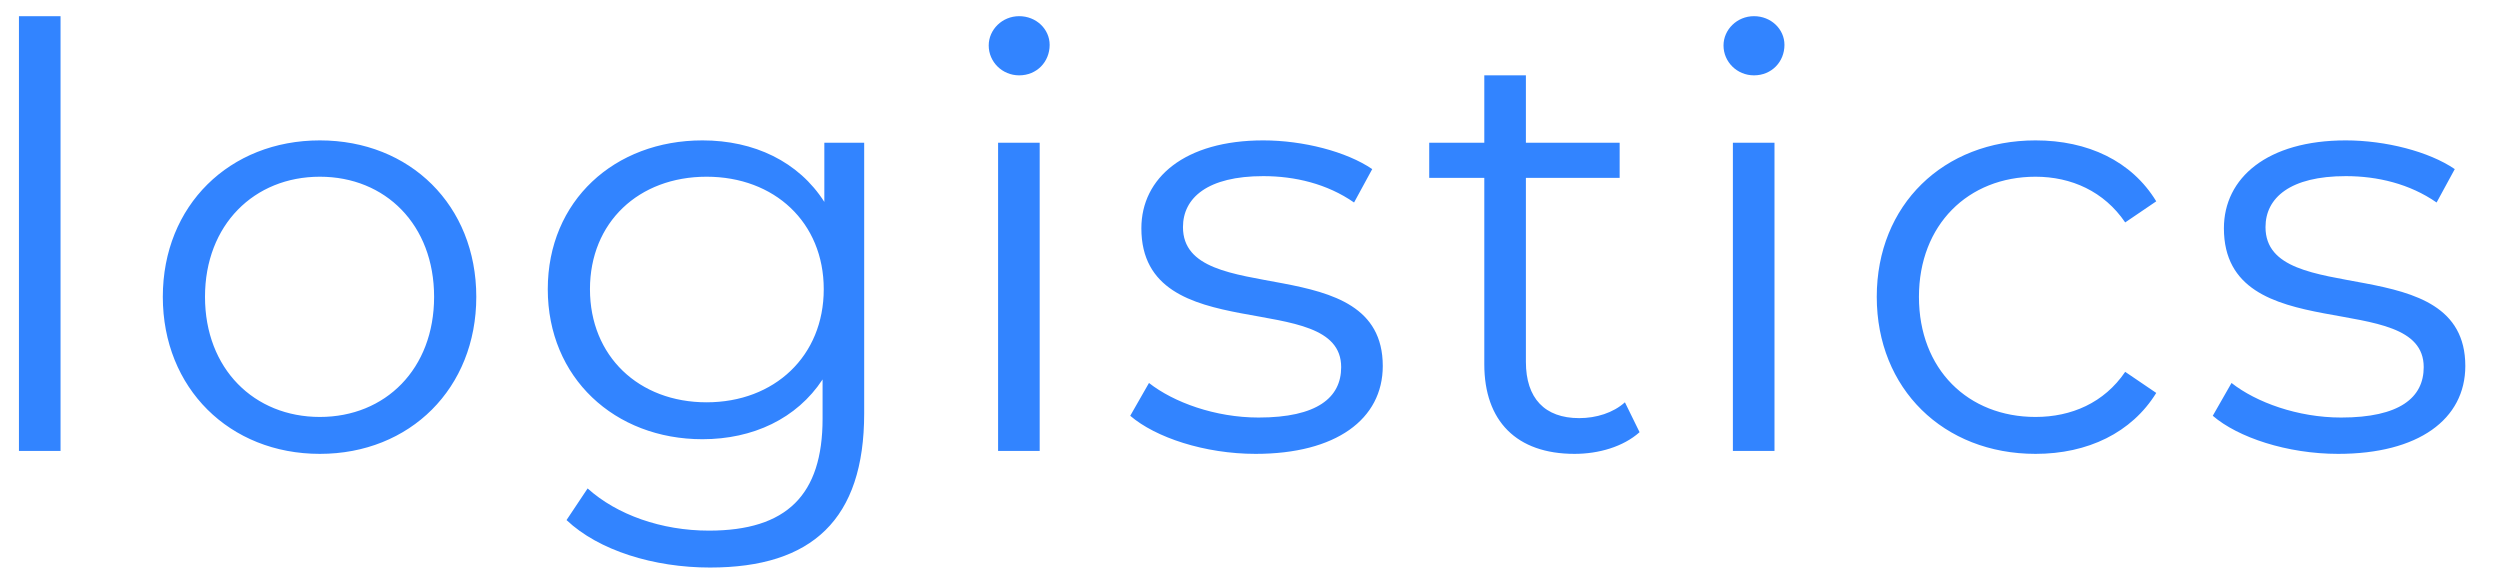 <svg width="64" height="15" viewBox="0 0 64 15" fill="none" xmlns="http://www.w3.org/2000/svg">
<path d="M0.485 11.544H1.55V0.414H0.485V11.544ZM8.188 11.619C10.498 11.619 12.193 9.939 12.193 7.599C12.193 5.259 10.498 3.594 8.188 3.594C5.878 3.594 4.168 5.259 4.168 7.599C4.168 9.939 5.878 11.619 8.188 11.619ZM8.188 10.674C6.508 10.674 5.248 9.444 5.248 7.599C5.248 5.754 6.508 4.524 8.188 4.524C9.868 4.524 11.113 5.754 11.113 7.599C11.113 9.444 9.868 10.674 8.188 10.674ZM21.103 3.654V5.169C20.443 4.134 19.303 3.594 17.983 3.594C15.733 3.594 14.023 5.139 14.023 7.404C14.023 9.669 15.733 11.244 17.983 11.244C19.273 11.244 20.398 10.719 21.058 9.714V10.719C21.058 12.669 20.143 13.584 18.148 13.584C16.933 13.584 15.793 13.179 15.043 12.504L14.503 13.314C15.328 14.094 16.738 14.529 18.178 14.529C20.788 14.529 22.123 13.299 22.123 10.584V3.654H21.103ZM18.088 10.299C16.348 10.299 15.103 9.114 15.103 7.404C15.103 5.694 16.348 4.524 18.088 4.524C19.828 4.524 21.088 5.694 21.088 7.404C21.088 9.114 19.828 10.299 18.088 10.299ZM26.091 1.929C26.541 1.929 26.871 1.584 26.871 1.149C26.871 0.744 26.526 0.414 26.091 0.414C25.656 0.414 25.311 0.759 25.311 1.164C25.311 1.584 25.656 1.929 26.091 1.929ZM25.551 11.544H26.616V3.654H25.551V11.544ZM32.144 11.619C34.199 11.619 35.399 10.734 35.399 9.369C35.399 6.339 30.284 7.944 30.284 5.814C30.284 5.064 30.914 4.509 32.339 4.509C33.149 4.509 33.974 4.704 34.664 5.184L35.129 4.329C34.469 3.879 33.359 3.594 32.339 3.594C30.329 3.594 29.219 4.554 29.219 5.844C29.219 8.964 34.334 7.344 34.334 9.399C34.334 10.179 33.719 10.689 32.219 10.689C31.109 10.689 30.044 10.299 29.414 9.804L28.934 10.644C29.579 11.199 30.839 11.619 32.144 11.619ZM41.598 10.299C41.298 10.569 40.863 10.704 40.428 10.704C39.543 10.704 39.063 10.194 39.063 9.264V4.554H41.463V3.654H39.063V1.929H37.998V3.654H36.588V4.554H37.998V9.324C37.998 10.779 38.823 11.619 40.308 11.619C40.923 11.619 41.553 11.439 41.973 11.064L41.598 10.299ZM44.902 1.929C45.352 1.929 45.682 1.584 45.682 1.149C45.682 0.744 45.337 0.414 44.902 0.414C44.467 0.414 44.122 0.759 44.122 1.164C44.122 1.584 44.467 1.929 44.902 1.929ZM44.362 11.544H45.427V3.654H44.362V11.544ZM52.11 11.619C53.445 11.619 54.57 11.079 55.2 10.059L54.405 9.519C53.865 10.314 53.025 10.674 52.11 10.674C50.385 10.674 49.125 9.459 49.125 7.599C49.125 5.754 50.385 4.524 52.11 4.524C53.025 4.524 53.865 4.899 54.405 5.694L55.2 5.154C54.57 4.119 53.445 3.594 52.11 3.594C49.755 3.594 48.045 5.244 48.045 7.599C48.045 9.954 49.755 11.619 52.11 11.619ZM59.857 11.619C61.912 11.619 63.112 10.734 63.112 9.369C63.112 6.339 57.997 7.944 57.997 5.814C57.997 5.064 58.627 4.509 60.052 4.509C60.862 4.509 61.687 4.704 62.377 5.184L62.842 4.329C62.182 3.879 61.072 3.594 60.052 3.594C58.042 3.594 56.932 4.554 56.932 5.844C56.932 8.964 62.047 7.344 62.047 9.399C62.047 10.179 61.432 10.689 59.932 10.689C58.822 10.689 57.757 10.299 57.127 9.804L56.647 10.644C57.292 11.199 58.552 11.619 59.857 11.619Z" fill="#3284FF"/>
</svg>
